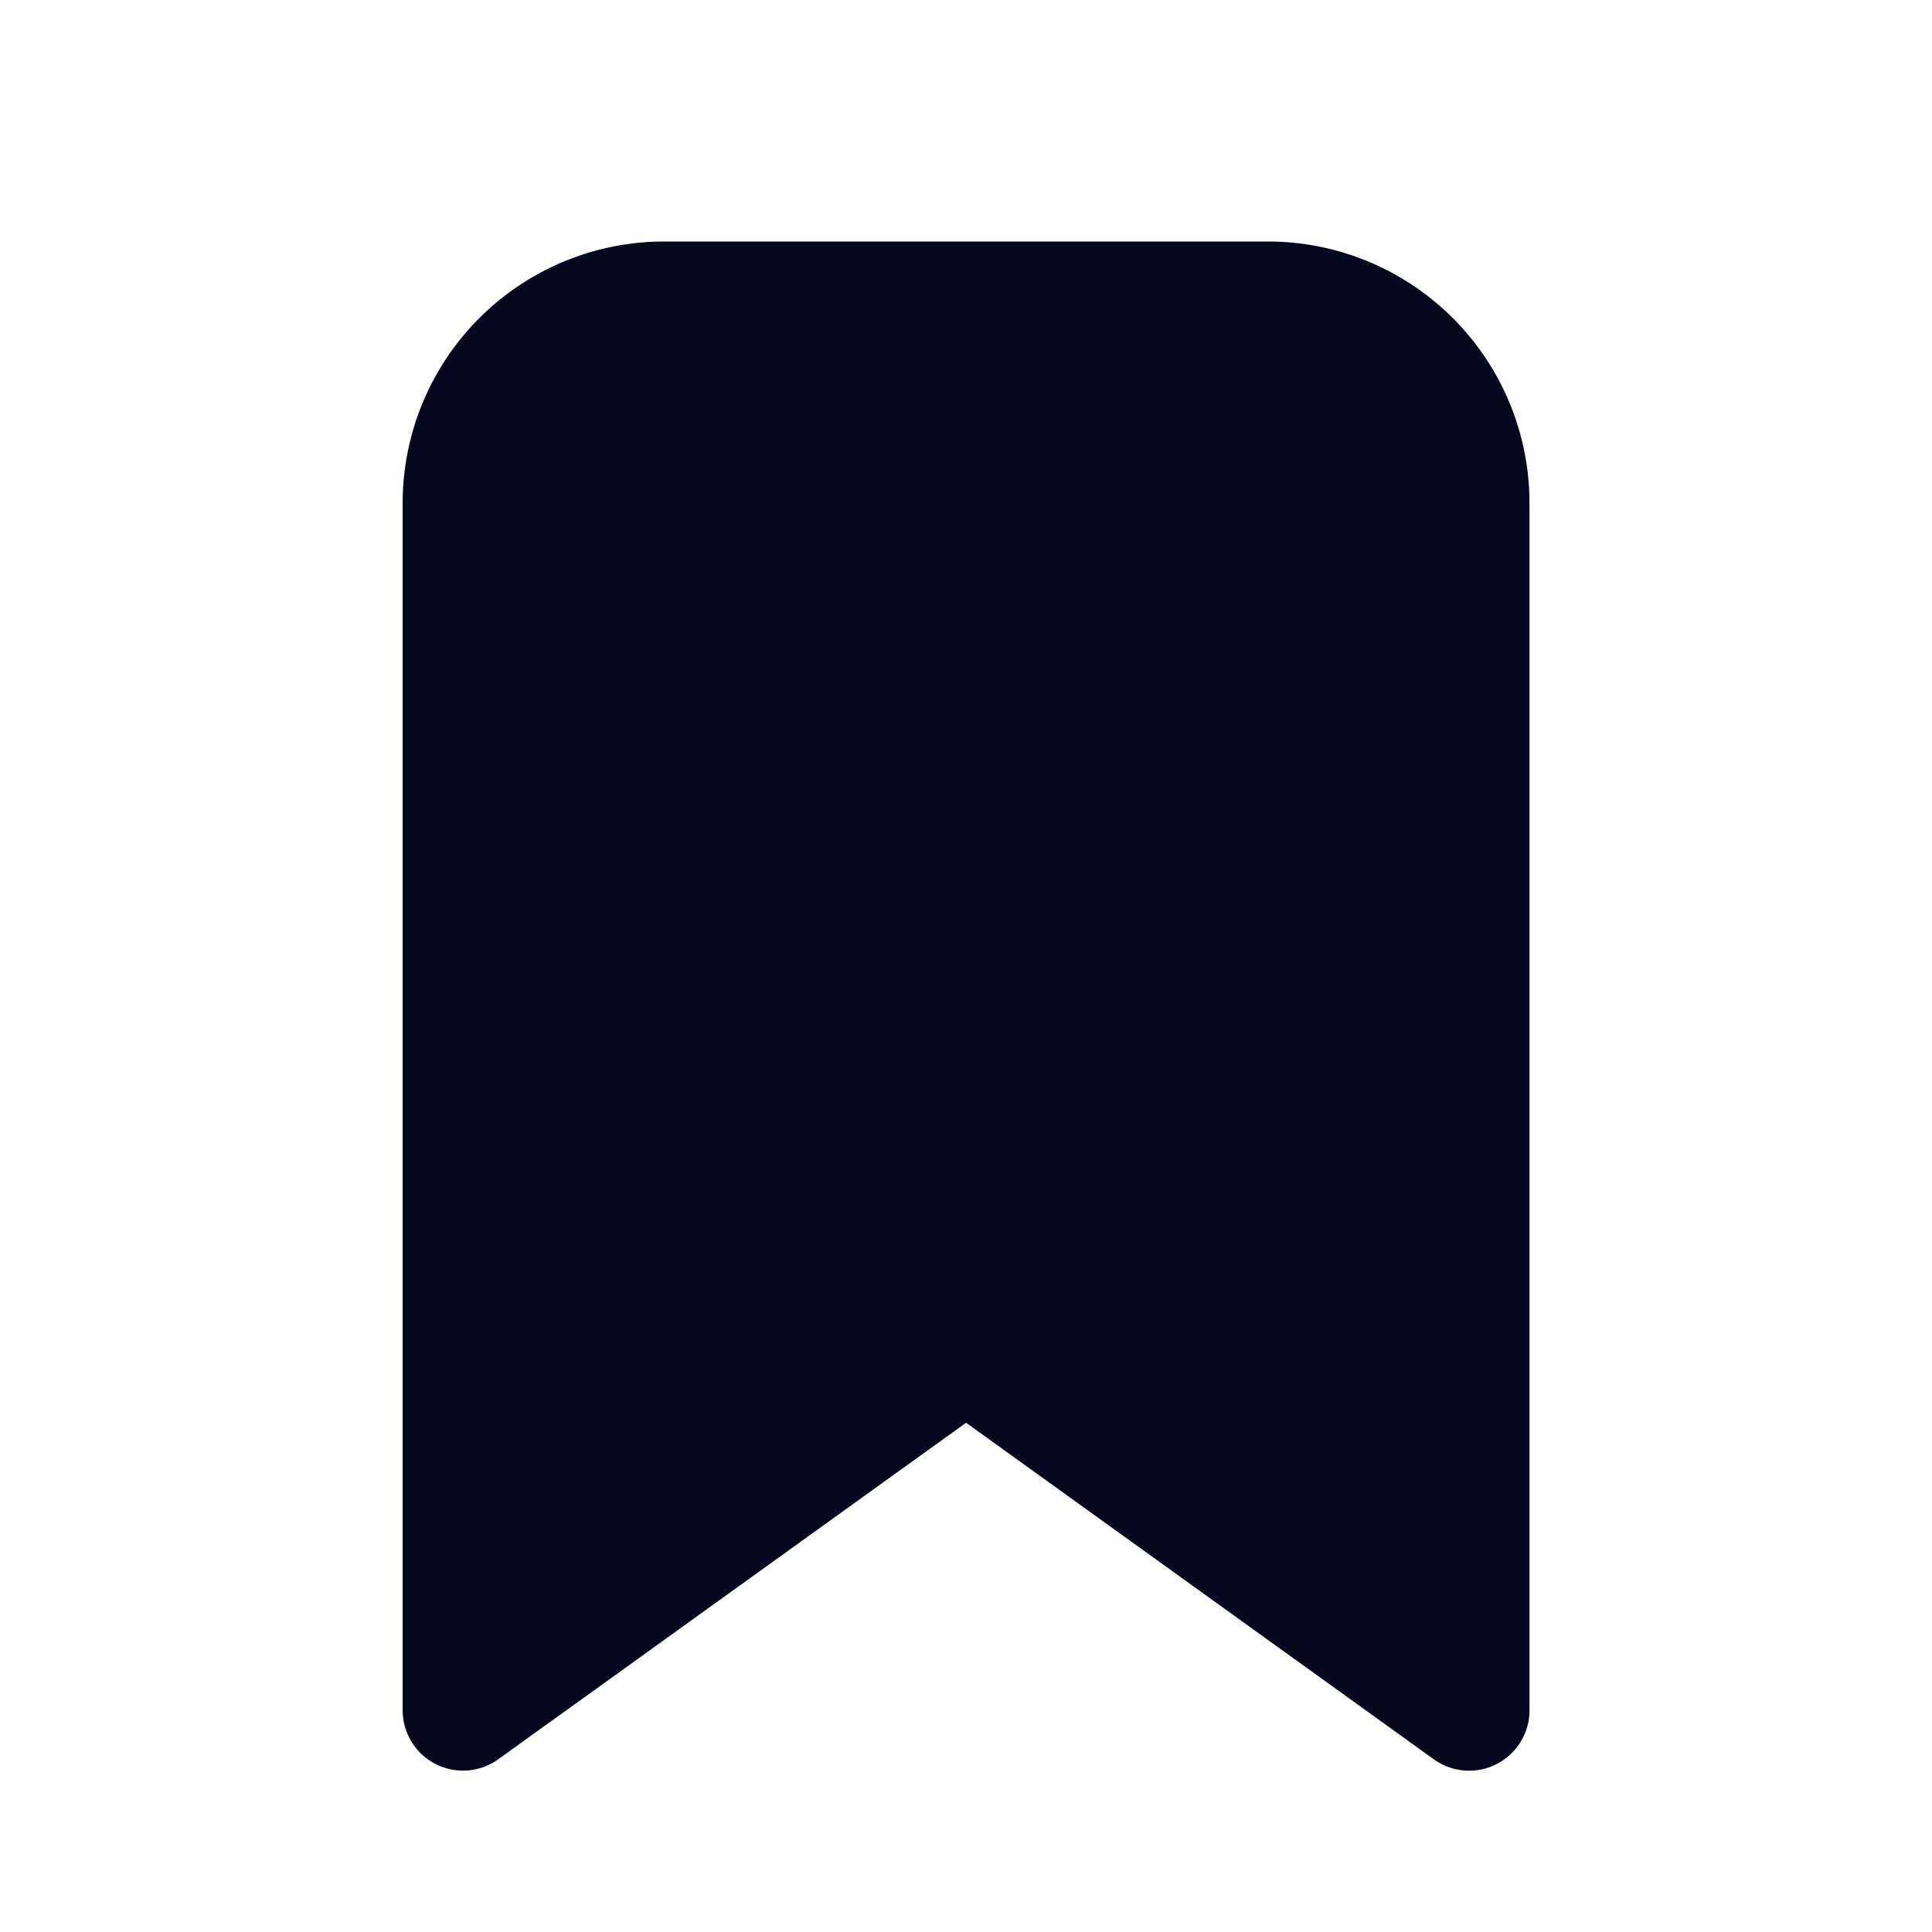<svg xmlns="http://www.w3.org/2000/svg" width="24" height="24" fill="none"><path fill="#04071E" d="M6.19 21.854a.75.75 0 0 1-1.188-.609V6.25A3.25 3.25 0 0 1 8.252 3h7.499A3.25 3.25 0 0 1 19 6.25v14.996a.75.75 0 0 1-1.188.609l-5.811-4.181z"/></svg>